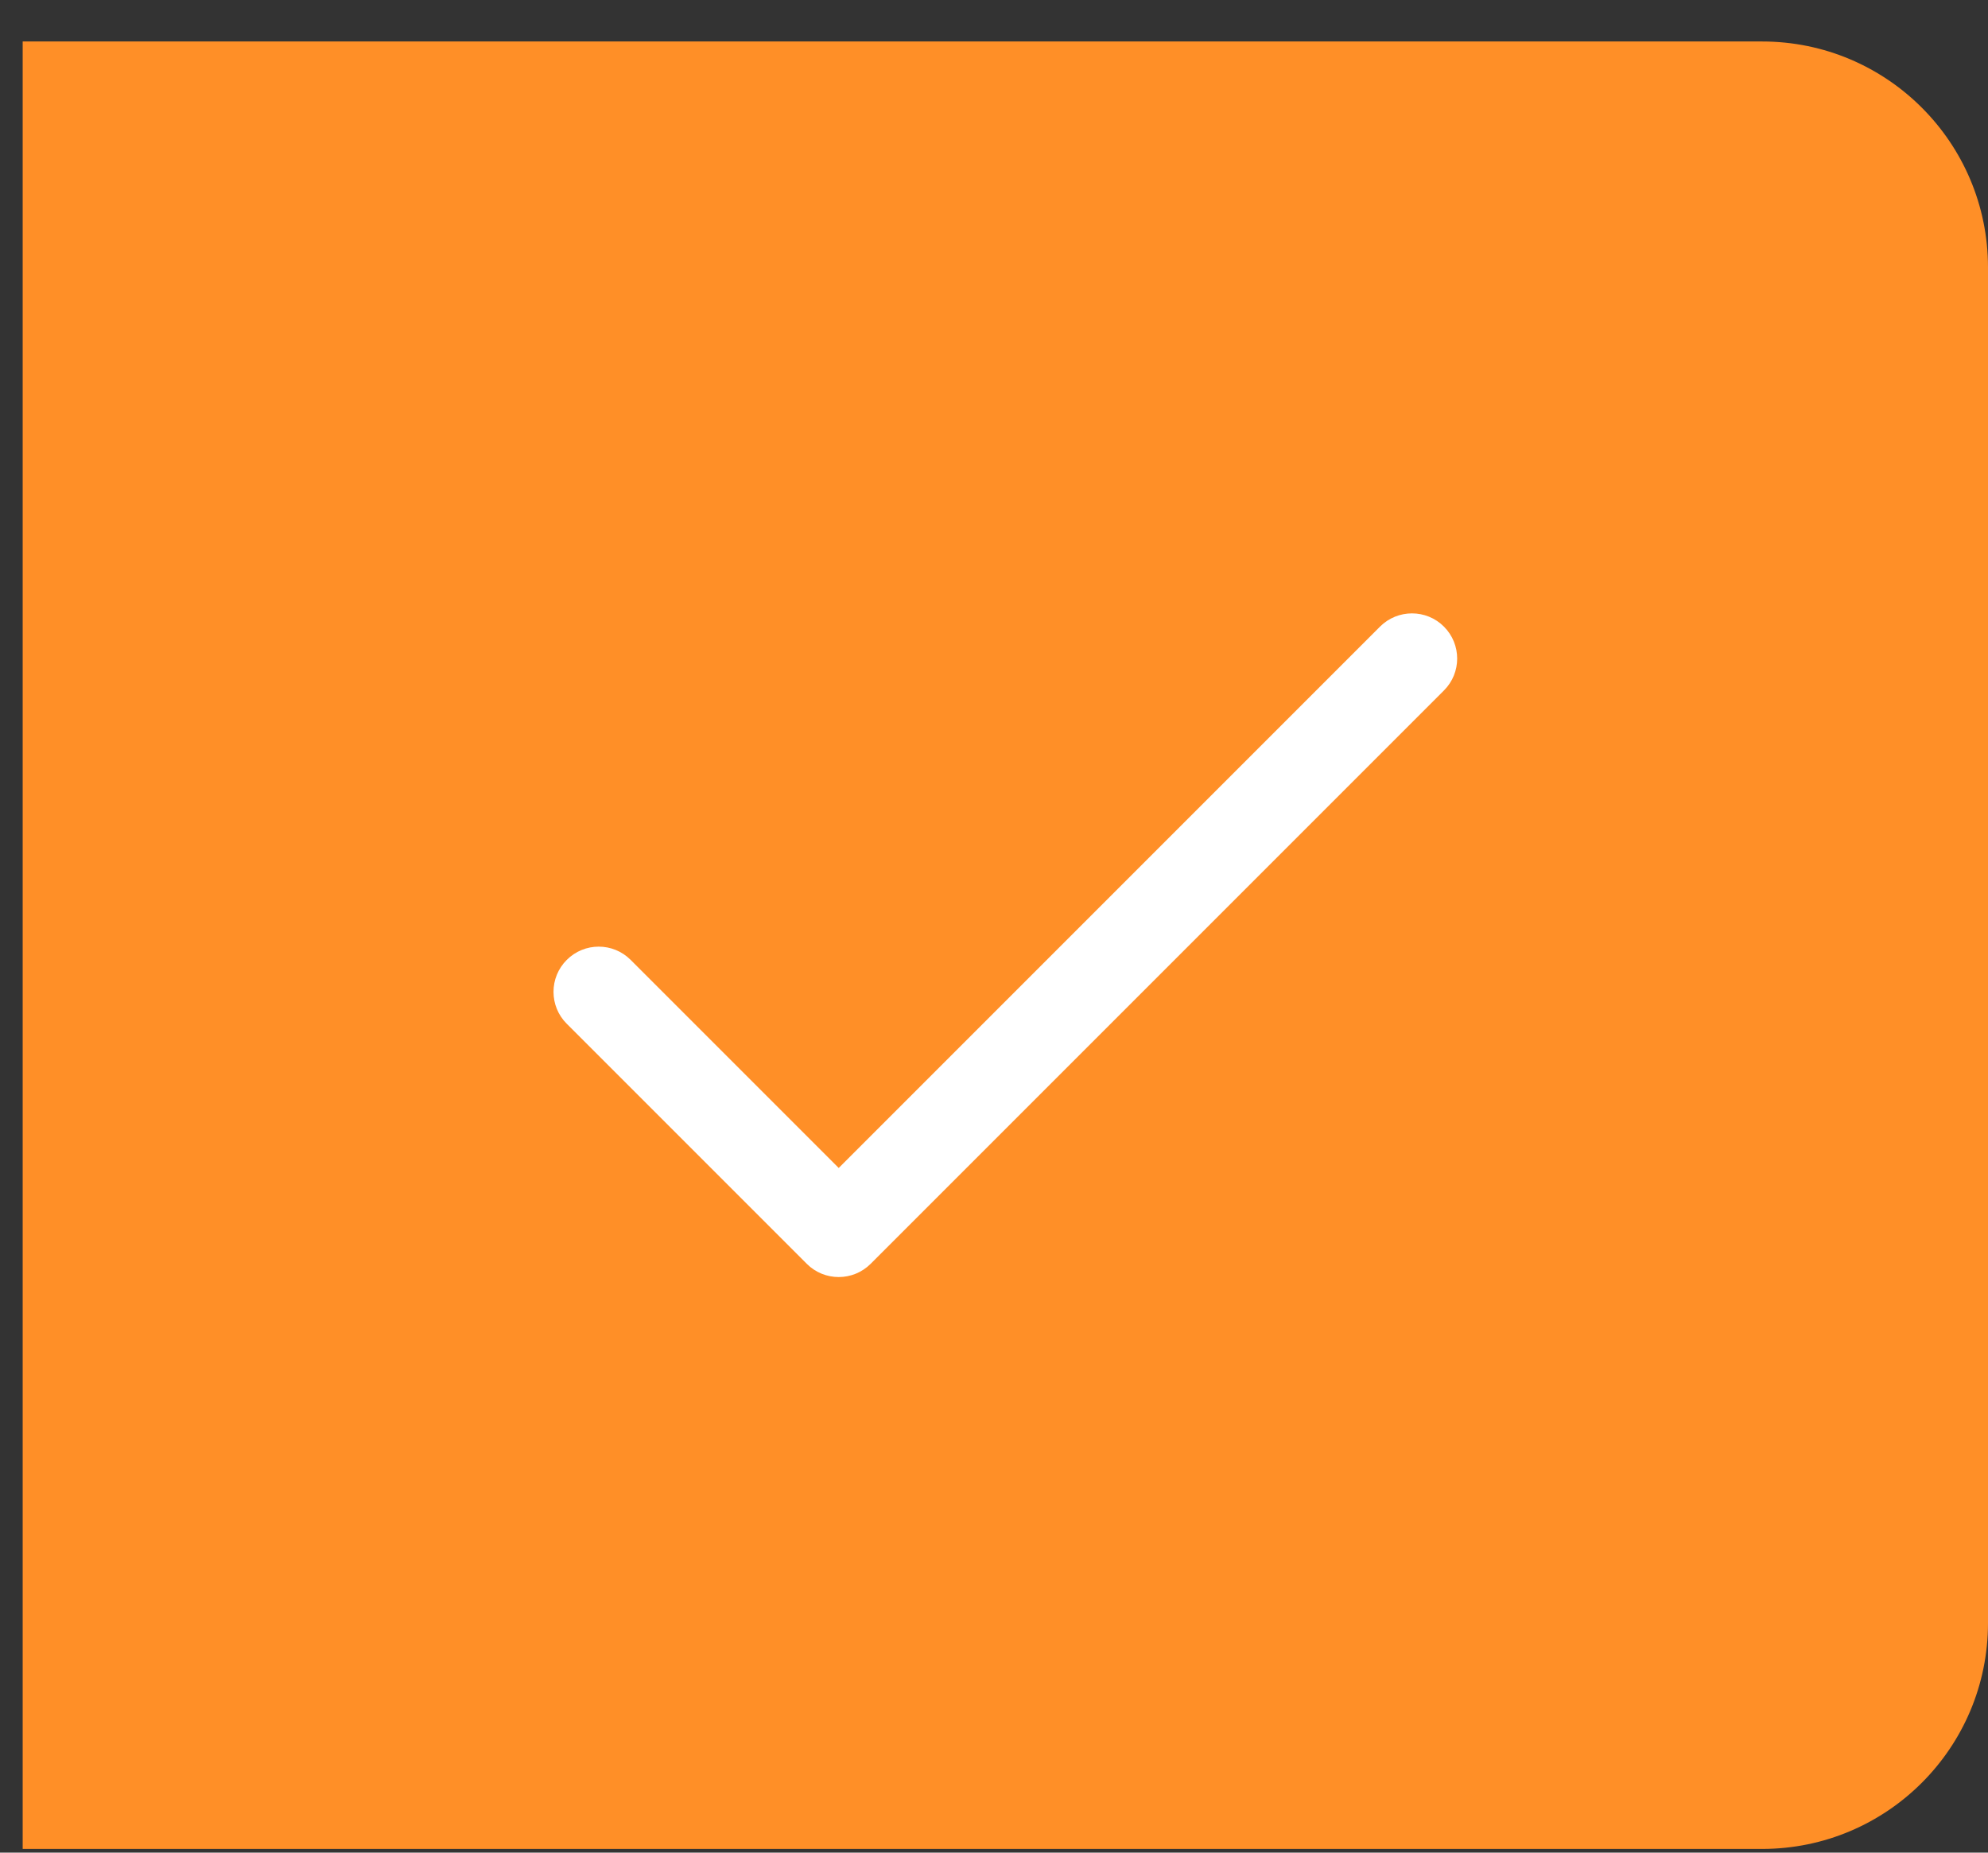 <svg width="44" height="41" viewBox="0 0 44 41" fill="none" xmlns="http://www.w3.org/2000/svg">
<rect x="0" y="0" width="44" height="41" fill="#333333" stroke="none"/>
<path d="M0.502 0.918H39C41.761 0.918 44 3.157 44 5.918V35.918C44 38.68 41.761 40.918 39 40.918H0.502V0.918Z" fill="#FF8F27"/>
<path d="M31.958 13.867C31.568 13.477 30.935 13.477 30.544 13.867L18.563 25.848L13.958 21.243C13.568 20.852 12.935 20.852 12.544 21.243C12.153 21.633 12.153 22.267 12.544 22.657L17.856 27.969C18.247 28.36 18.88 28.359 19.27 27.969L31.958 15.281C32.349 14.891 32.349 14.258 31.958 13.867Z" fill="white"/>
</svg>
